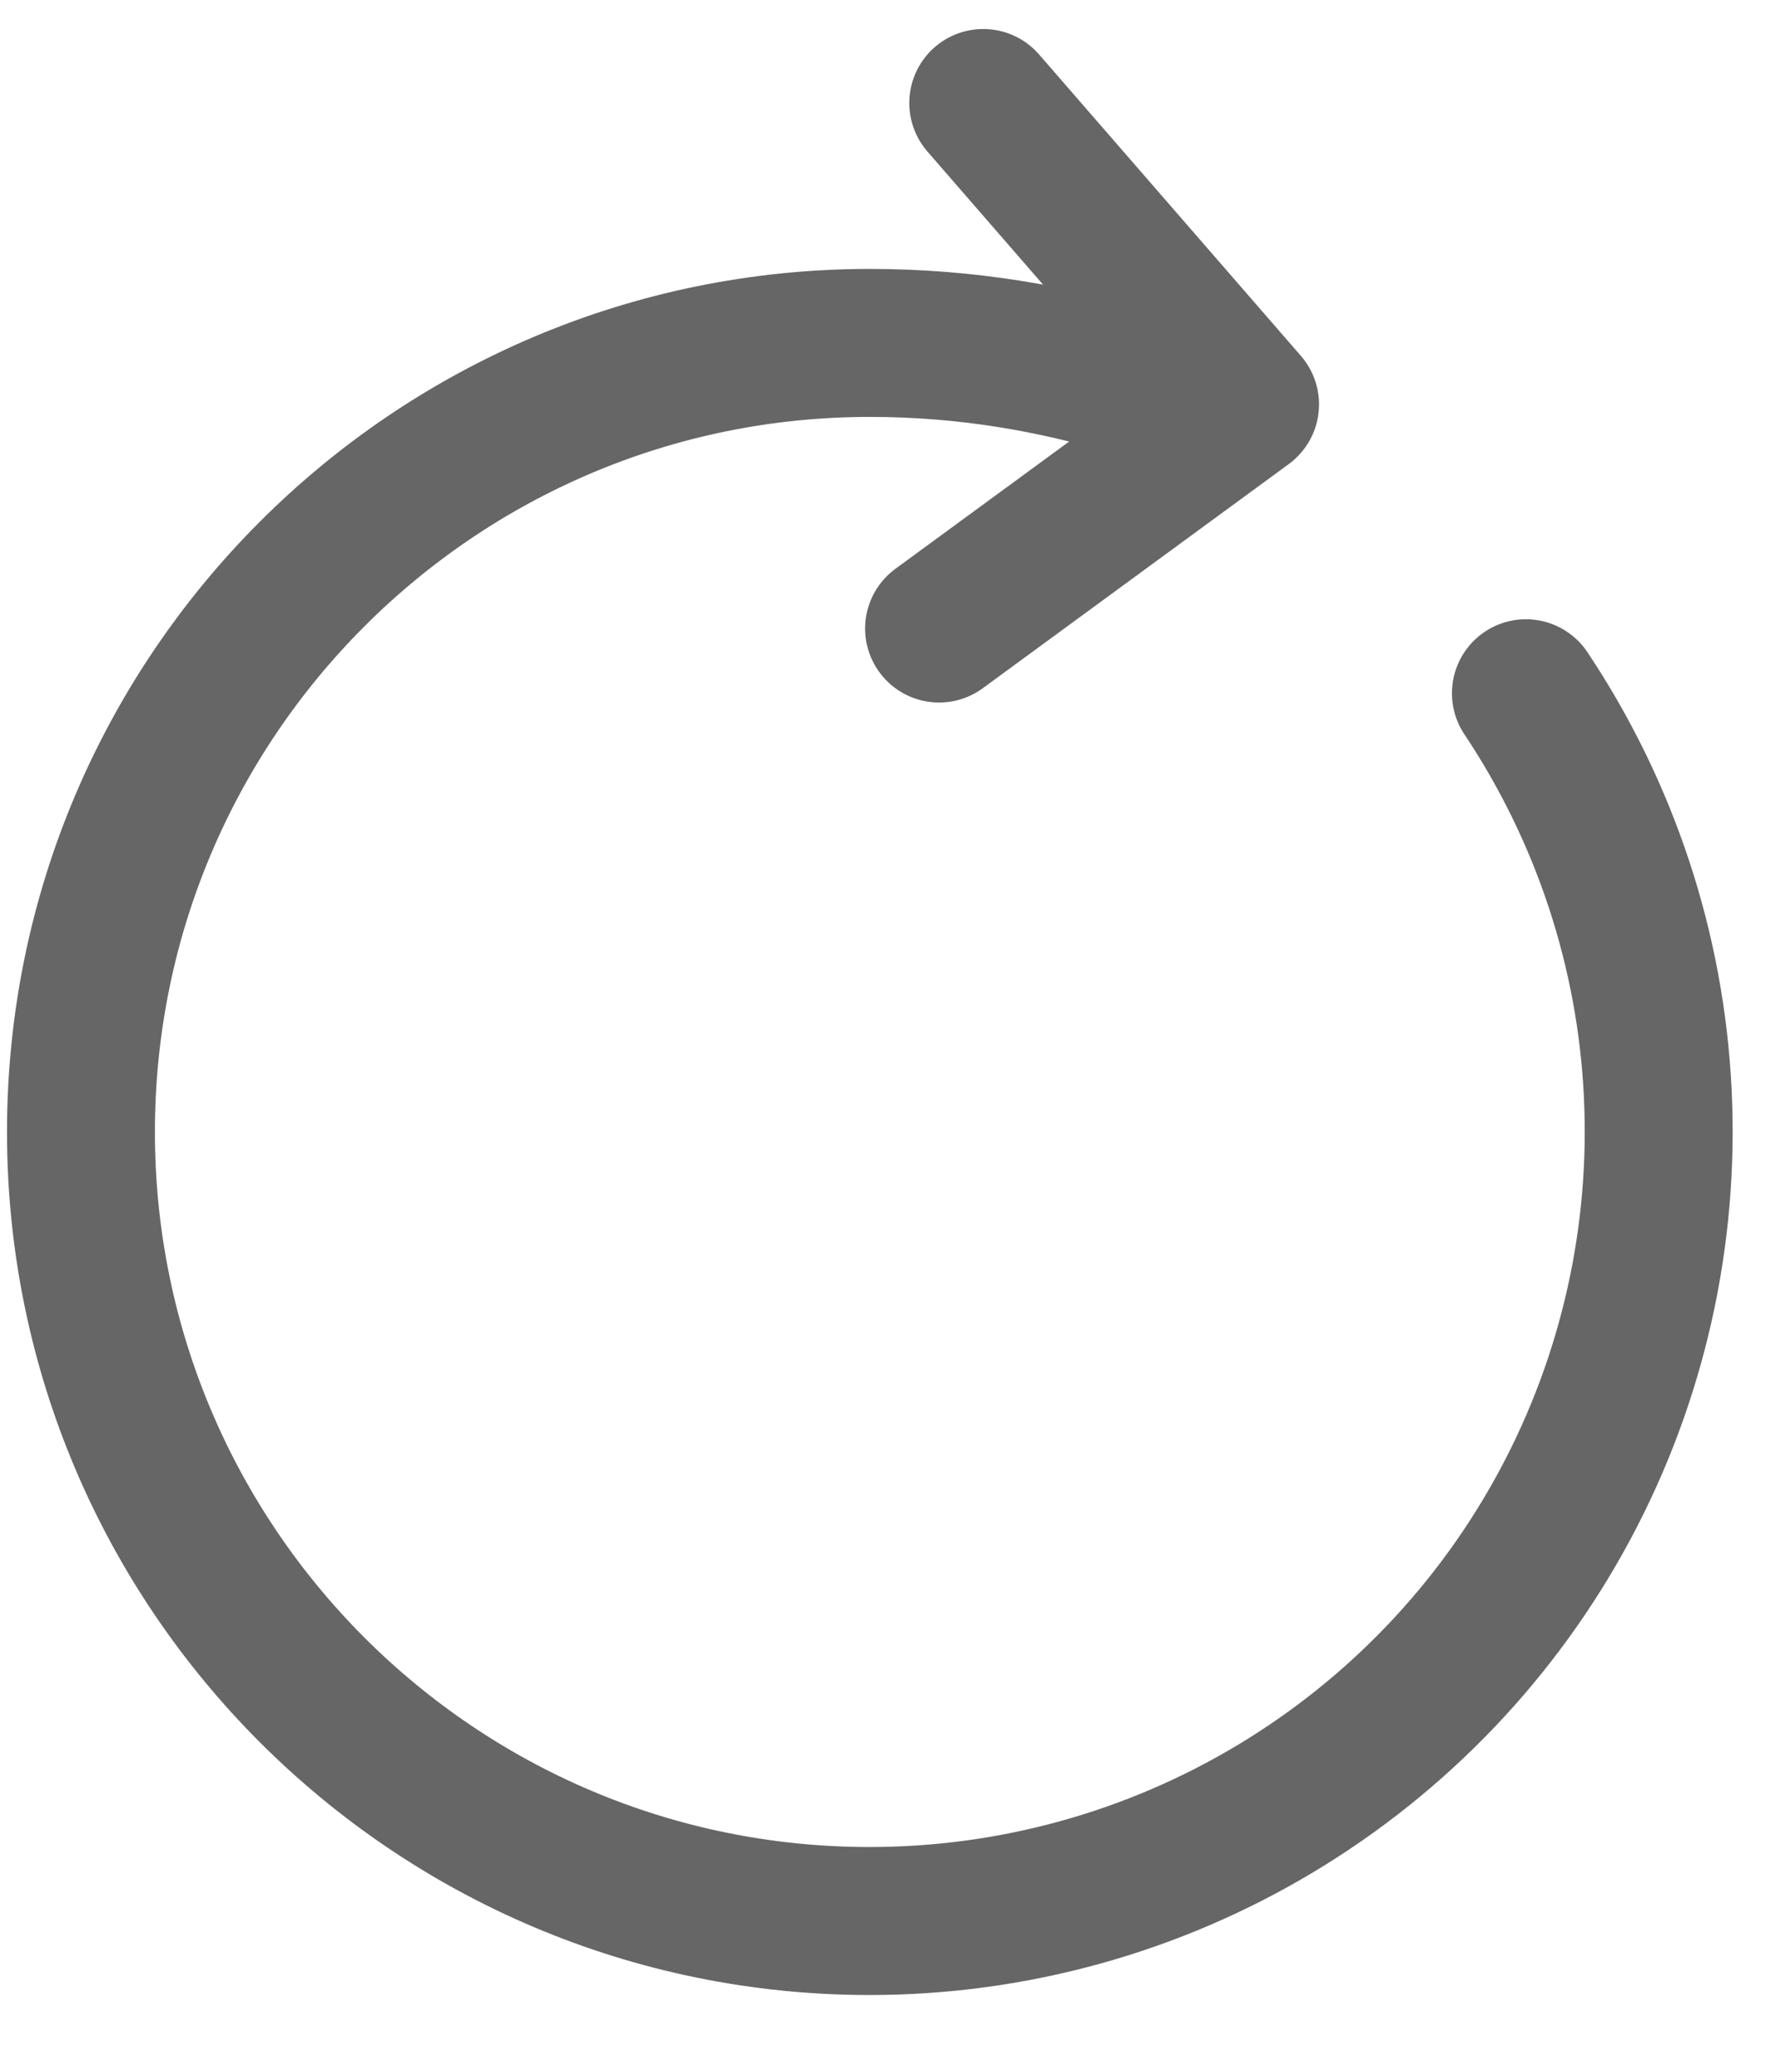 <svg width="18" height="21" viewBox="0 0 18 21" fill="none" xmlns="http://www.w3.org/2000/svg">
<path d="M11.491 3.876C10.691 3.636 9.811 3.476 8.819 3.476C4.404 3.476 0.821 7.059 0.821 11.474C0.821 15.889 4.404 19.472 8.819 19.472C10.268 19.472 11.69 19.079 12.932 18.334C14.175 17.589 15.193 16.521 15.876 15.243C16.559 13.966 16.882 12.527 16.811 11.079C16.741 9.632 16.278 8.232 15.474 7.027M12.626 4.099L9.971 1.044M12.626 4.099L9.523 6.371" stroke="#666666" stroke-width="1.5" stroke-linecap="round" stroke-linejoin="round"/>
</svg>
